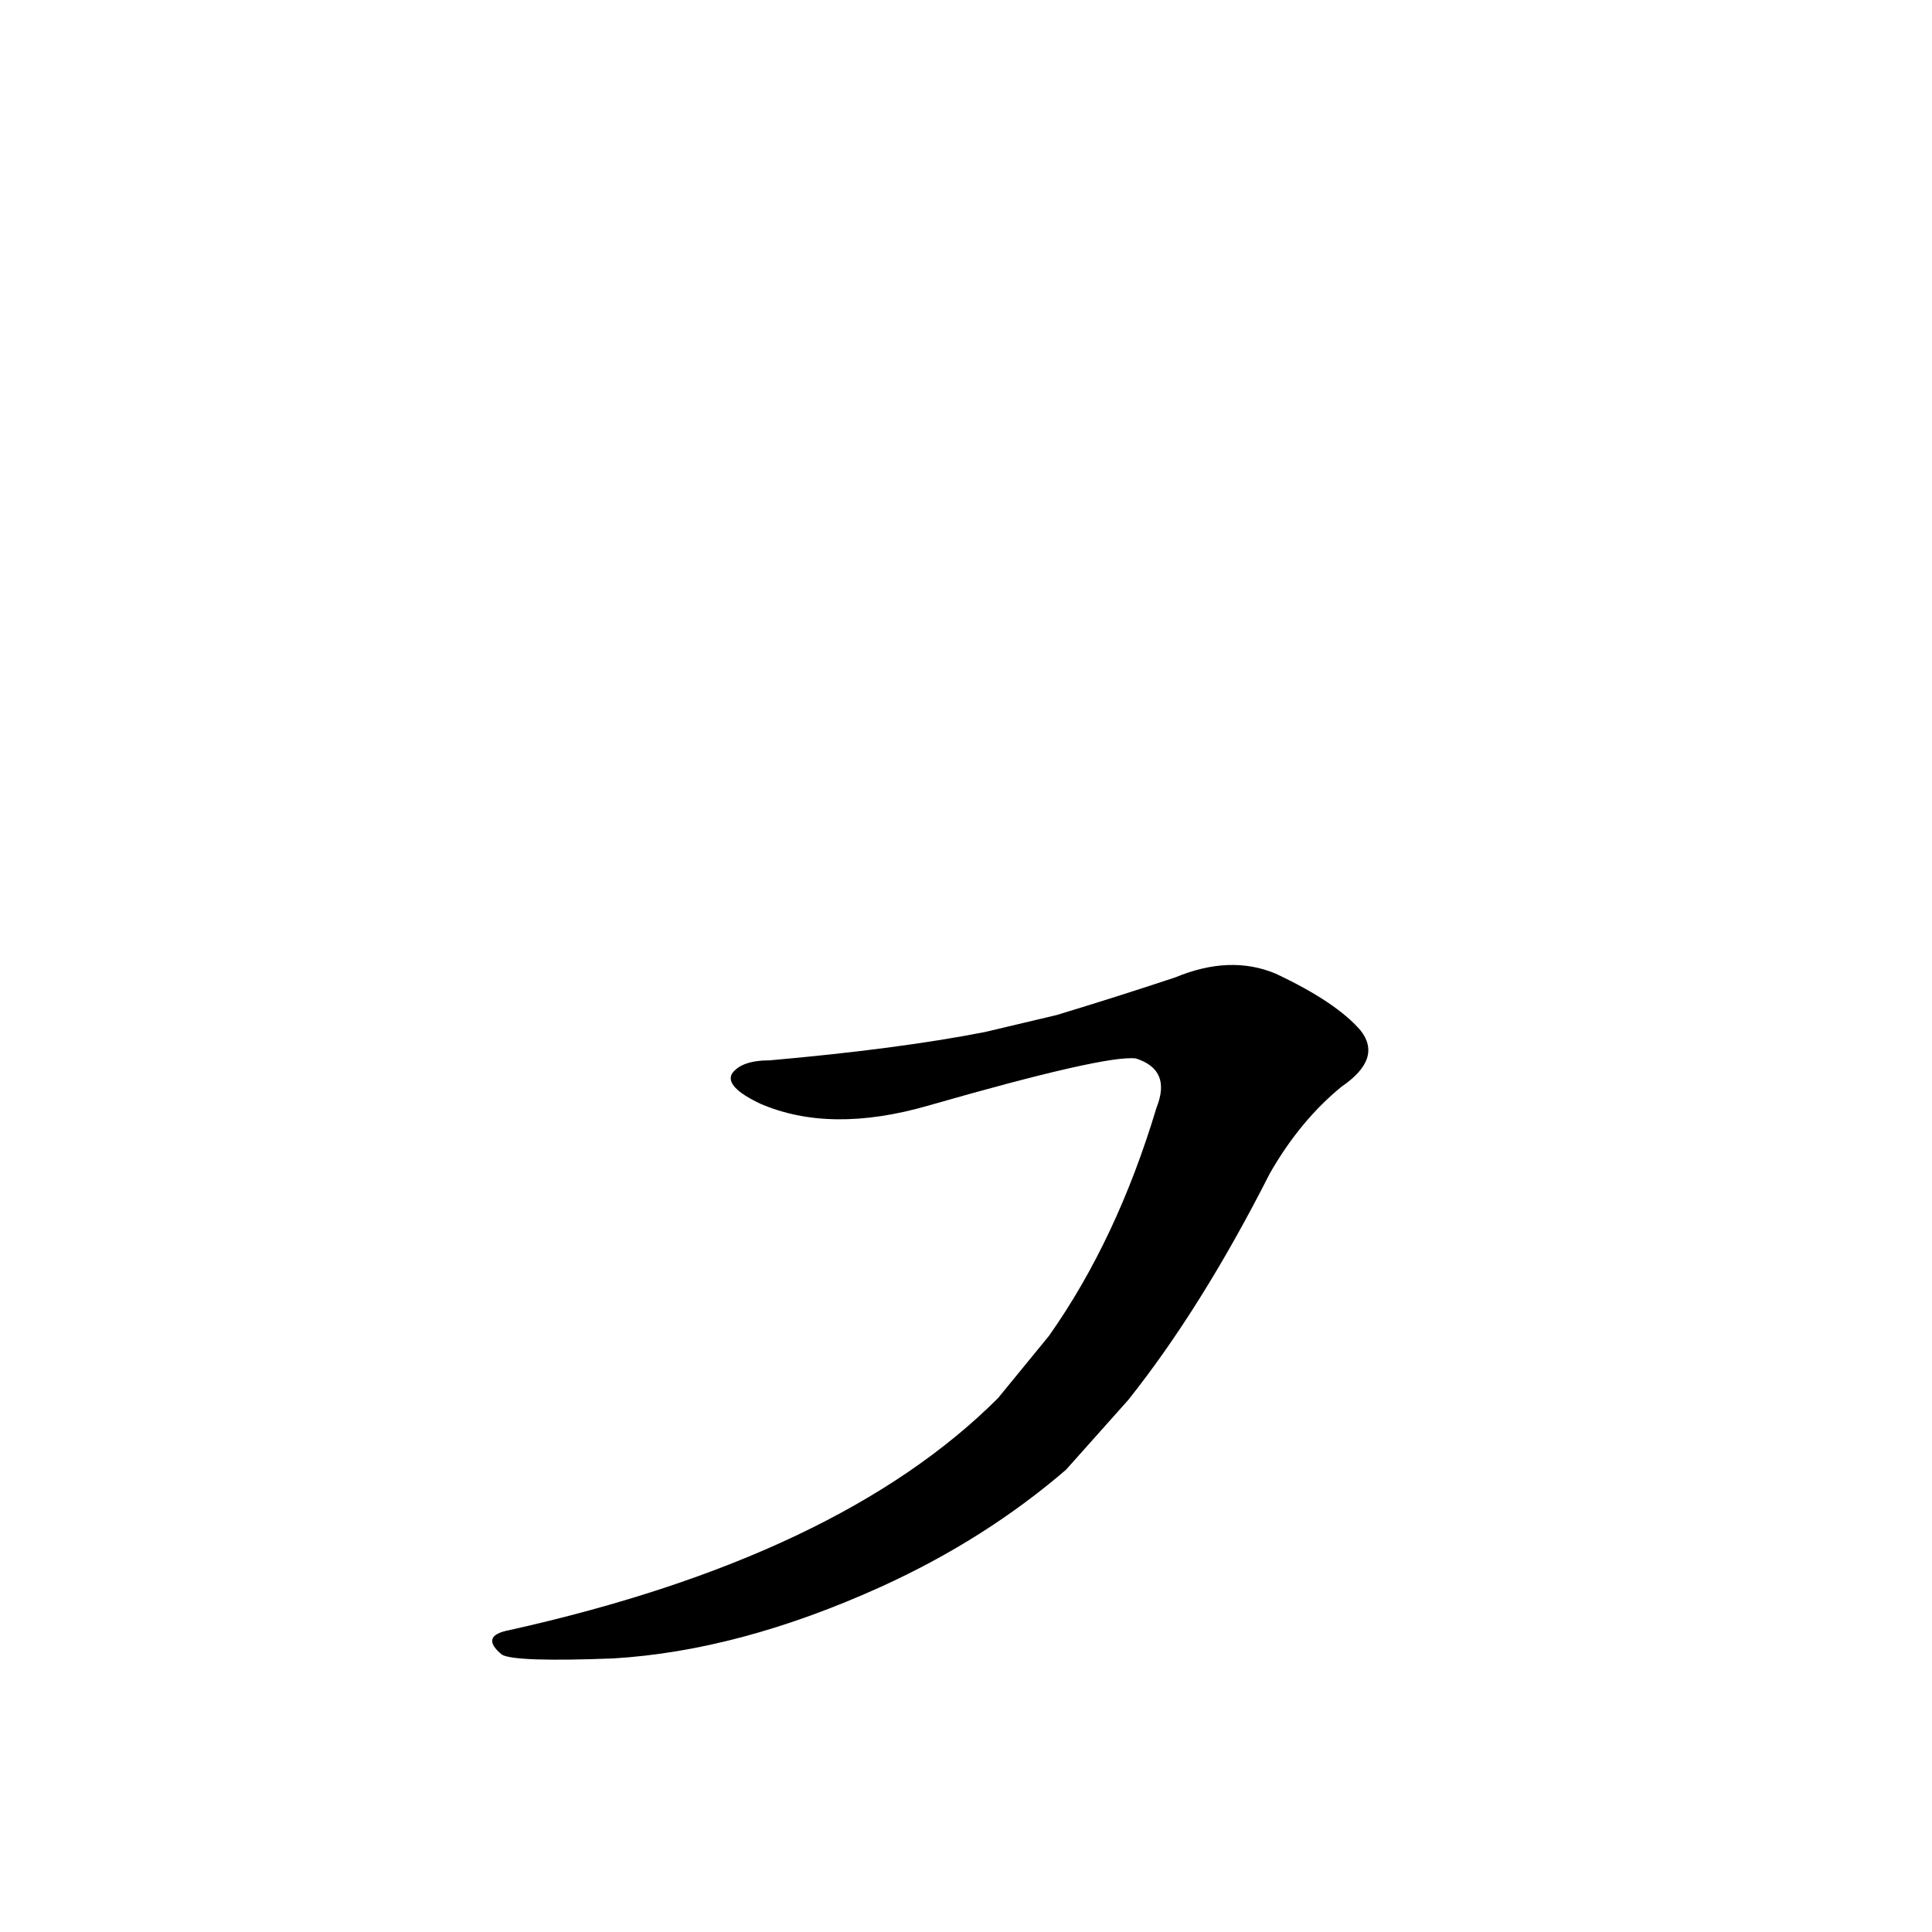 <?xml version='1.0' encoding='utf-8'?>
<svg xmlns="http://www.w3.org/2000/svg" version="1.1" viewBox="0 0 1024 1024"><g transform="scale(1, -1) translate(0, -900)"><path d="M 598 158 Q 637 207 673 278 Q 689 306 711 324 Q 733 339 721 354 Q 708 369 676 384 Q 652 394 623 382 Q 593 372 560 362 L 522 353 Q 476 344 408 338 Q 393 338 388 331 Q 384 324 403 315 Q 440 299 492 314 Q 586 341 602 339 Q 621 333 613 313 Q 592 243 556 192 L 529 159 Q 445 75 270 36 Q 254 33 266 23 Q 273 19 325 21 Q 392 25 467 59 Q 522 84 565 121 L 598 158 Z" fill="black" /></g></svg>